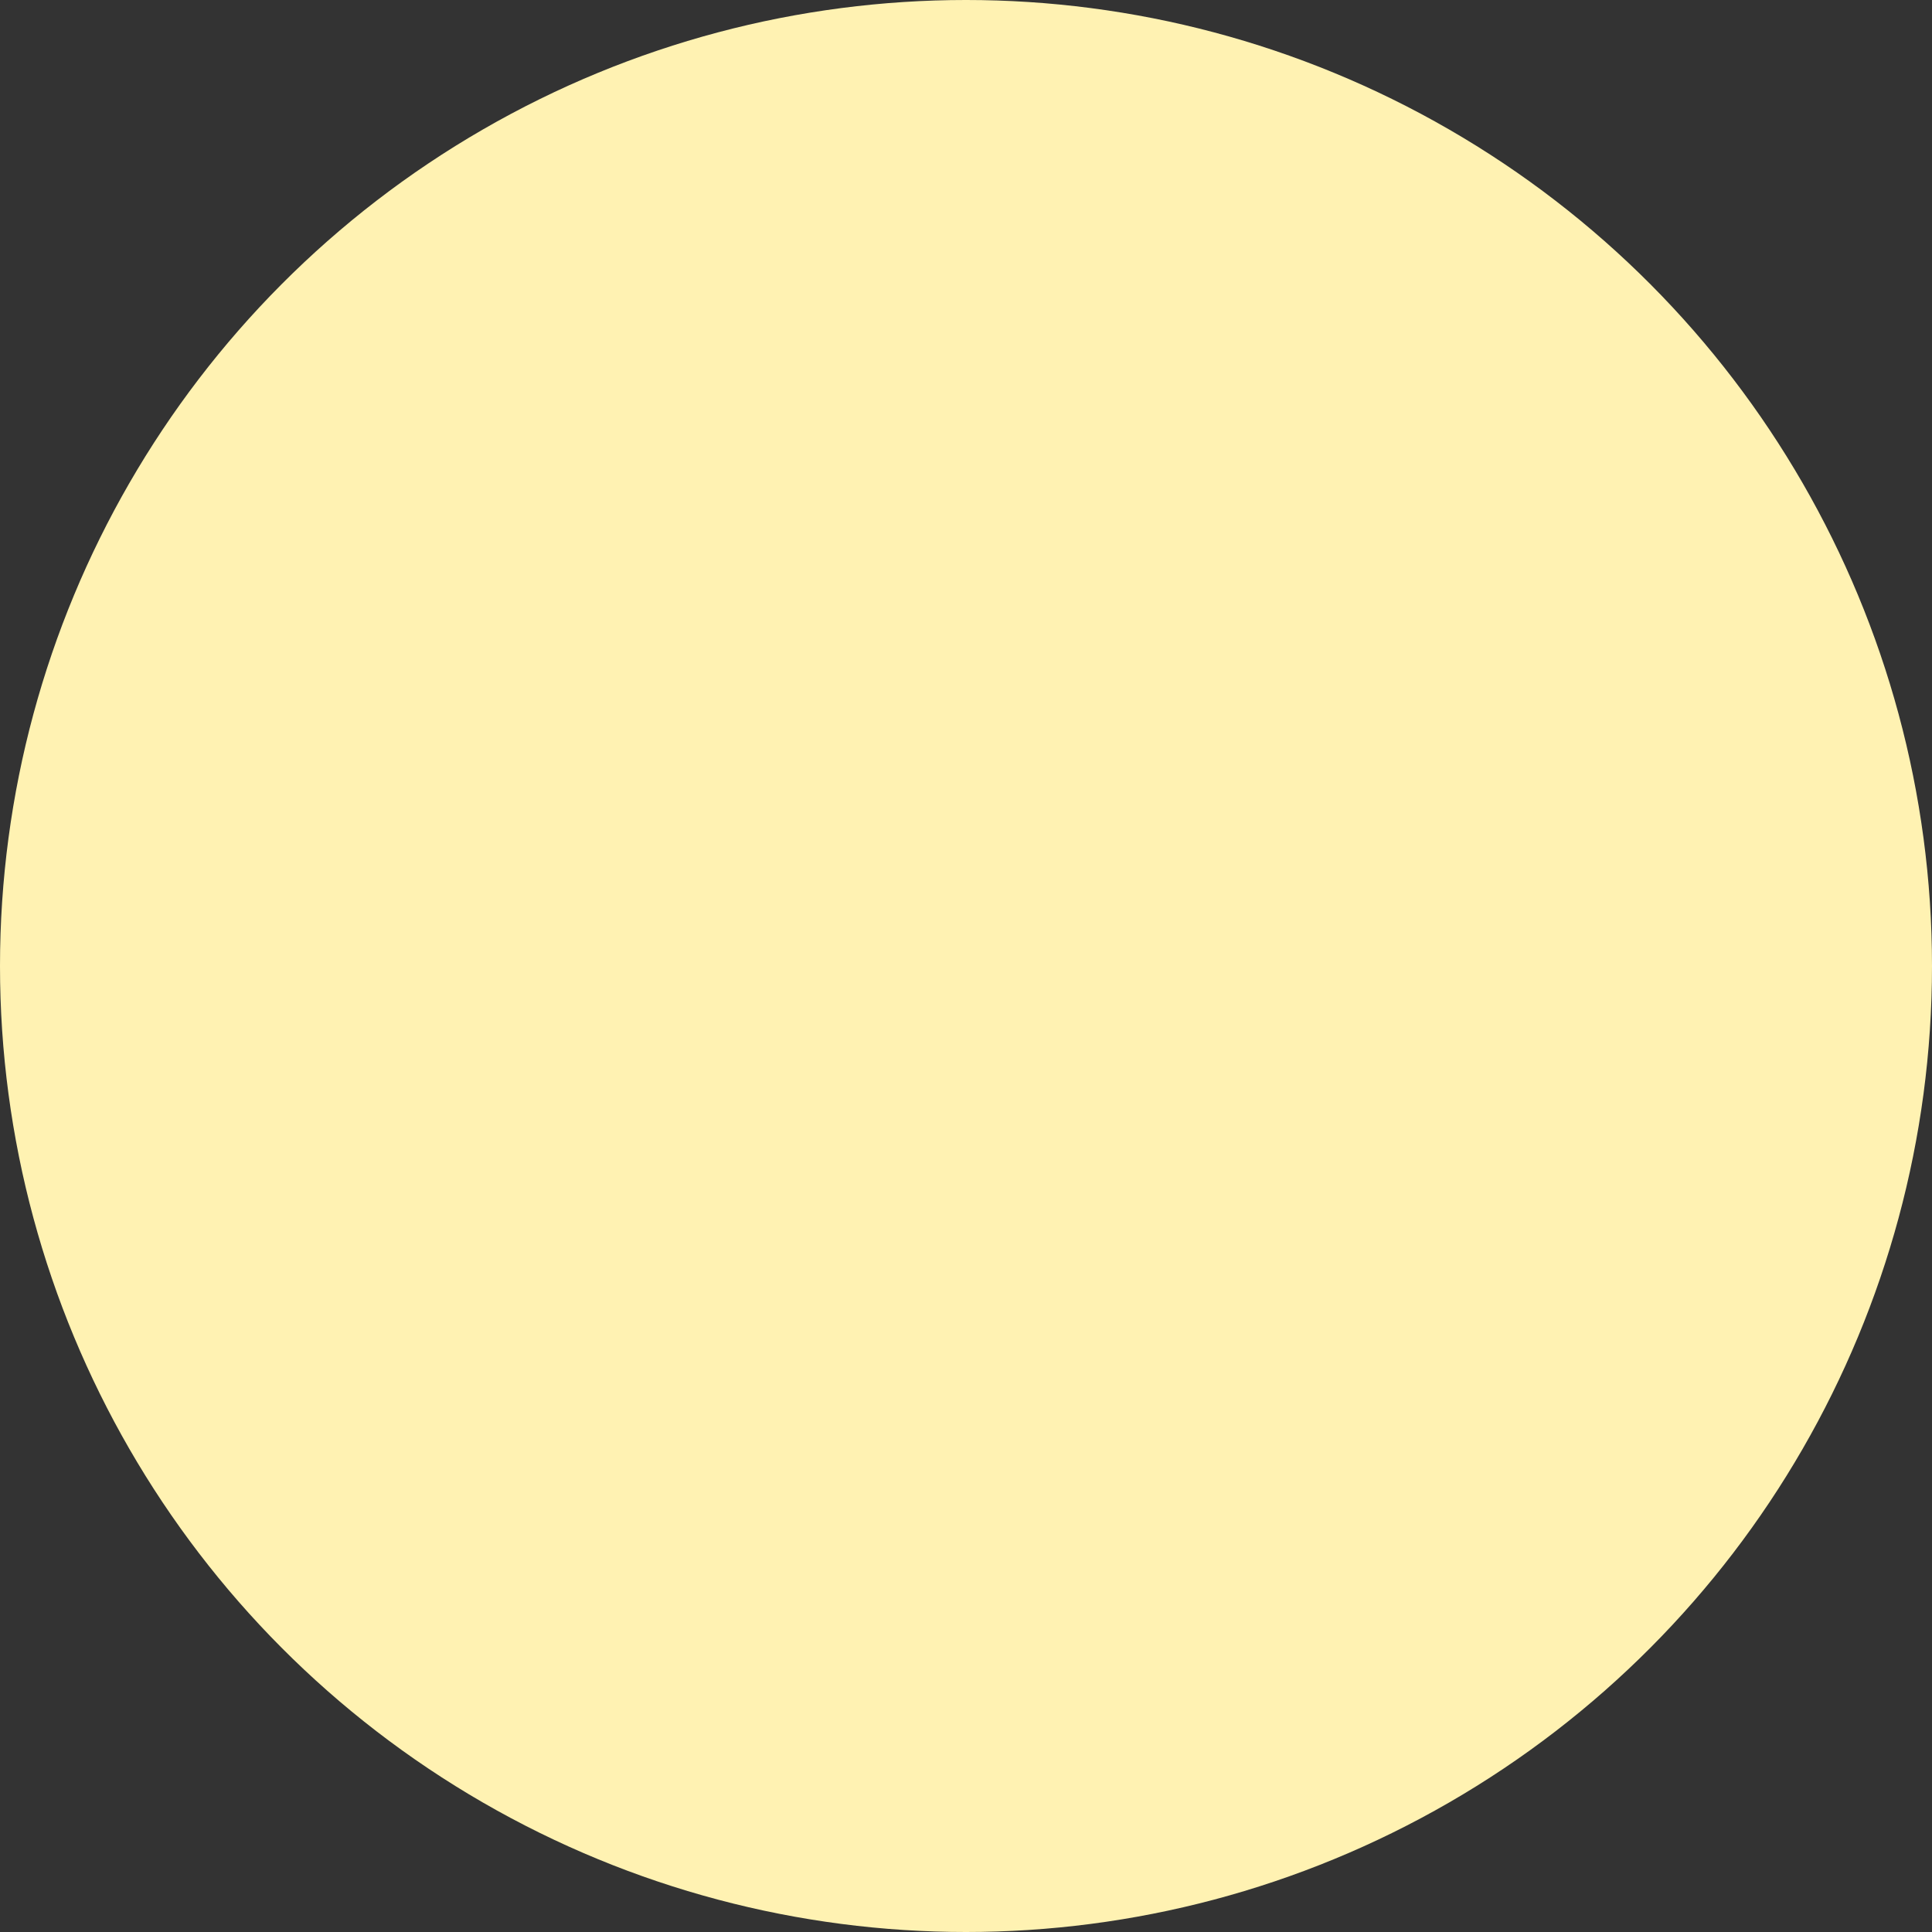 <svg width="113" height="113" viewBox="0 0 113 113" fill="none" xmlns="http://www.w3.org/2000/svg">
<rect x="0" y="0" width="113" height="113" fill="#333333" stroke="none"/>
<circle r="56.5" transform="matrix(-1 0 0 1 56.5 56.5)" fill="#FFF2B2"/>
</svg>
